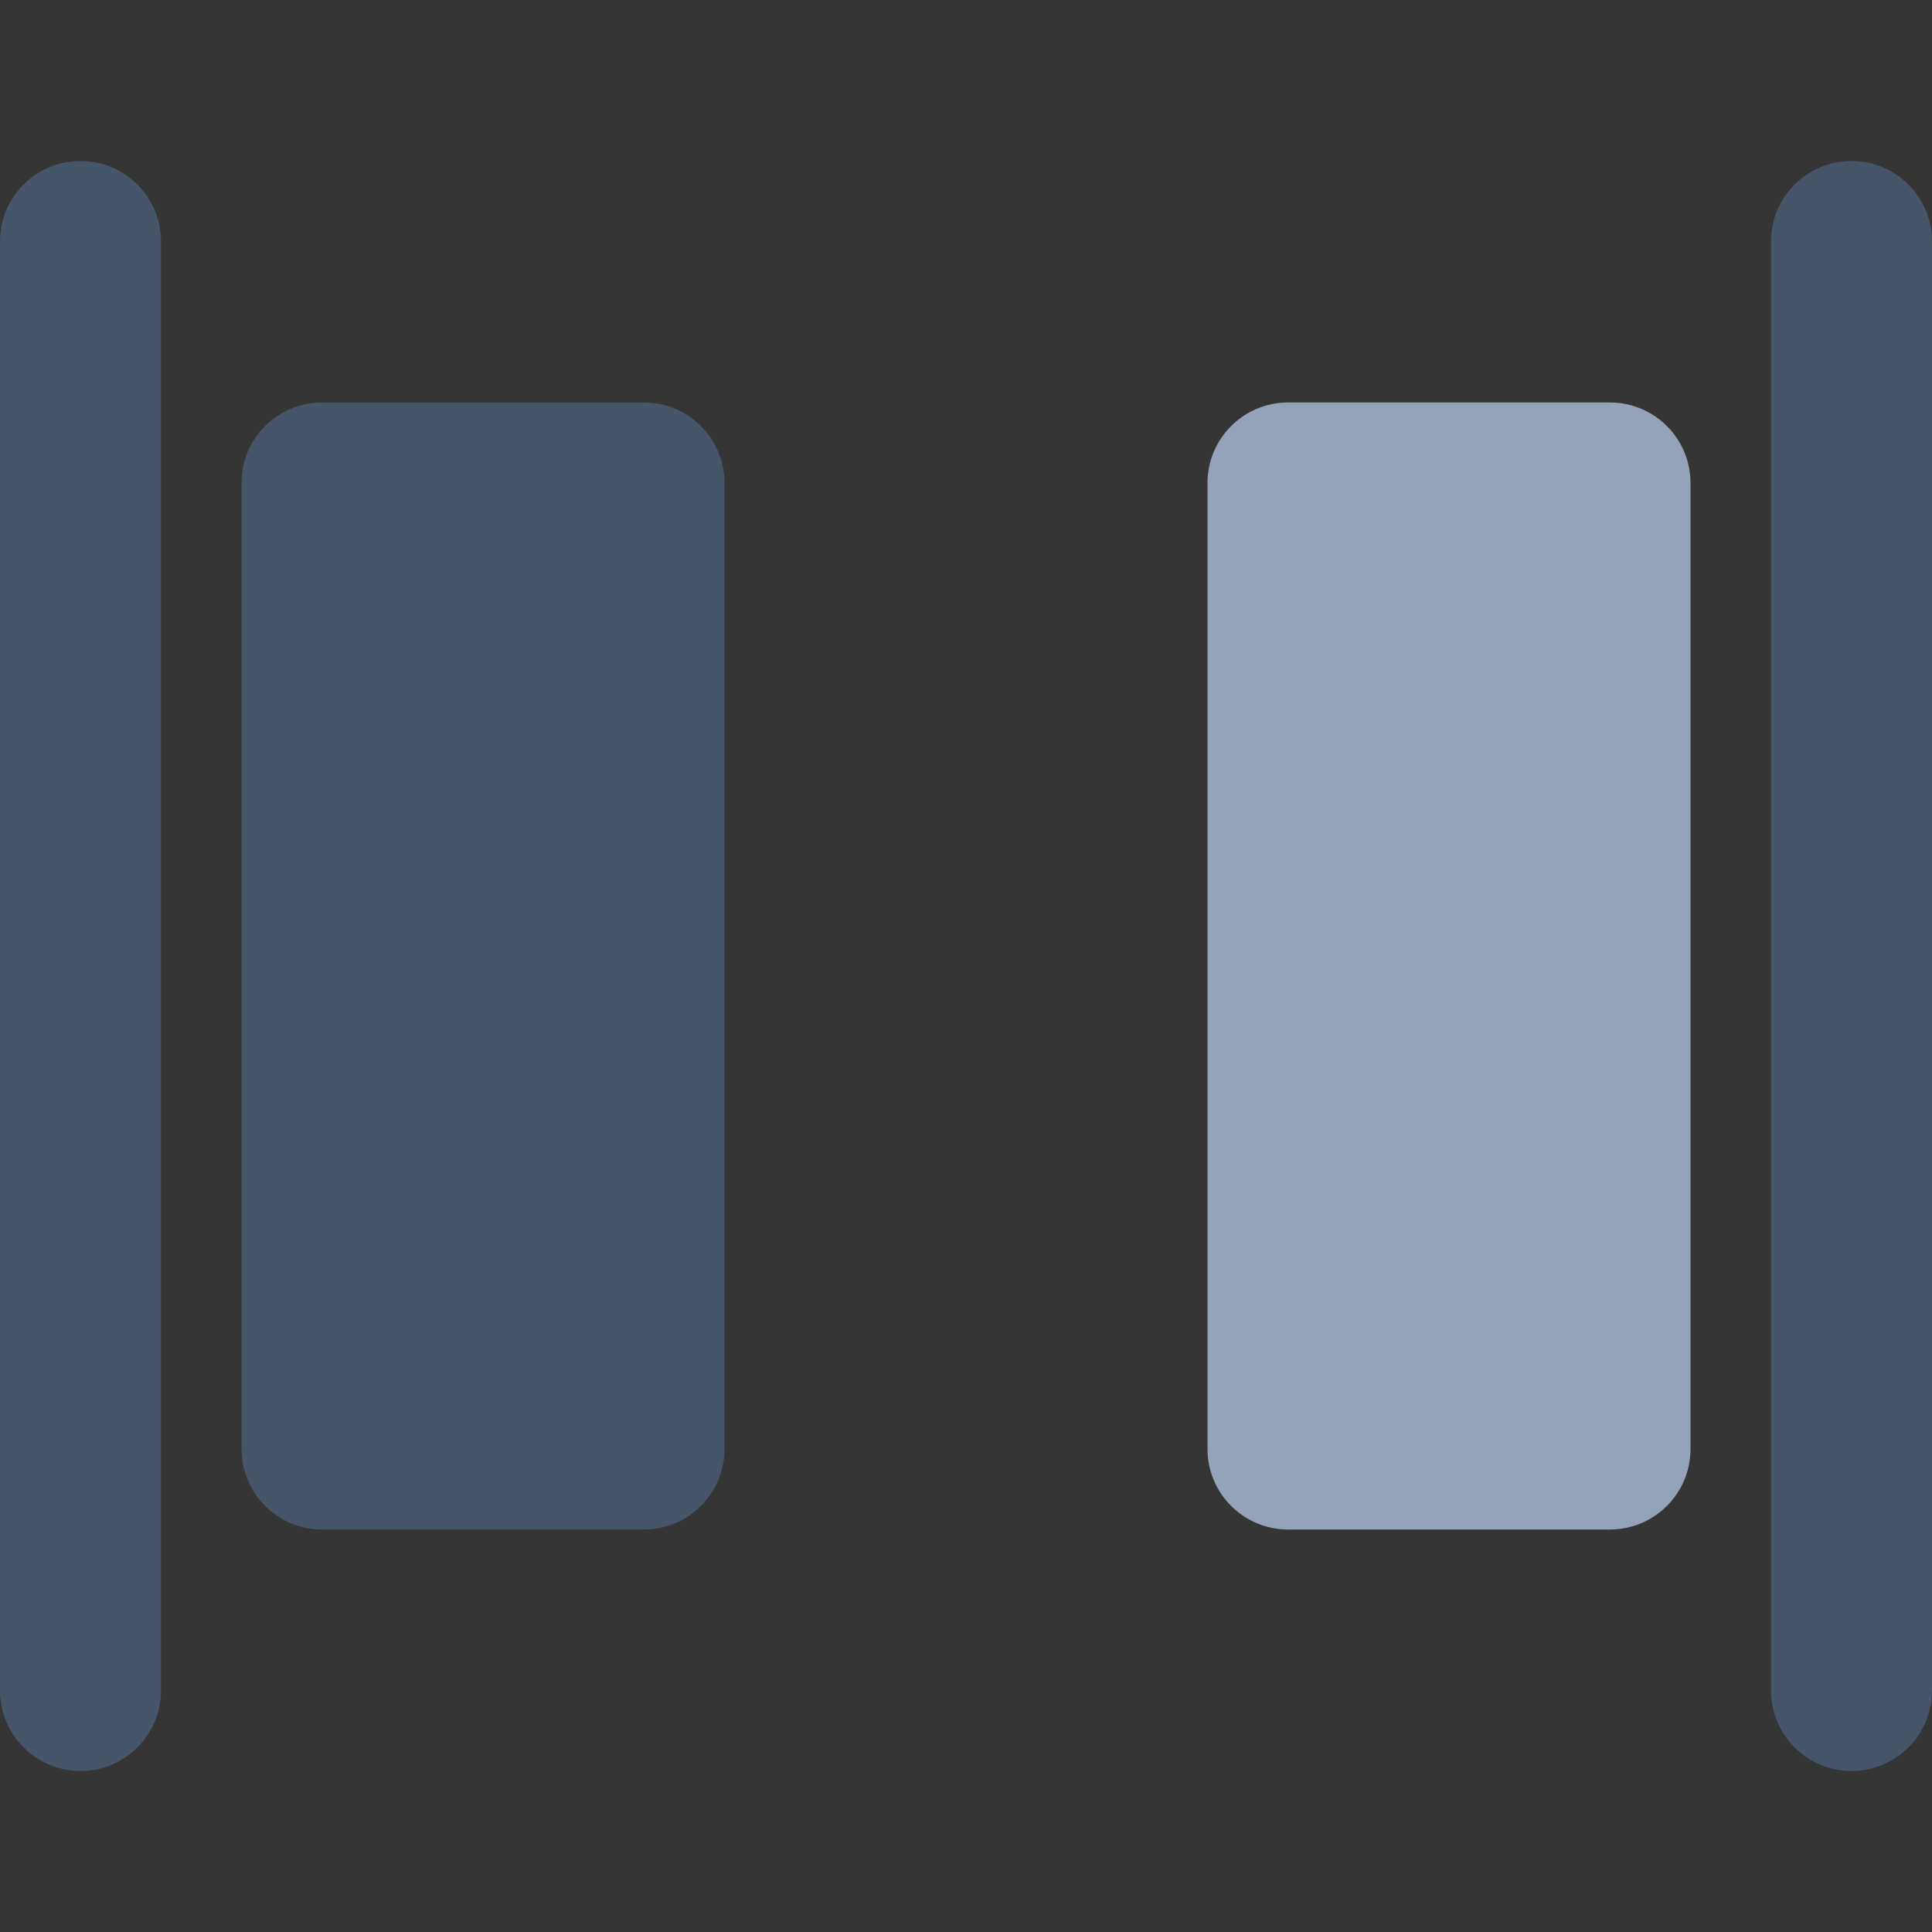 <svg width="24" height="24" viewBox="0 0 24 24" fill="none" xmlns="http://www.w3.org/2000/svg">
<rect x="0" y="0" width="24" height="24" fill="#333333" stroke="none"/>
<g clip-path="url(#clip0_7453_15116)">
<path d="M24 0H0V24H24V0Z" fill="white" fill-opacity="0.01"/>
<path fill-rule="evenodd" clip-rule="evenodd" d="M3 6C3 5.448 3.448 5 4 5H8C8.552 5 9 5.448 9 6V18C9 18.552 8.552 19 8 19H4C3.448 19 3 18.552 3 18V6Z" fill="#475569"/>
<path fill-rule="evenodd" clip-rule="evenodd" d="M15 6C15 5.448 15.448 5 16 5H20C20.552 5 21 5.448 21 6V18C21 18.552 20.552 19 20 19H16C15.448 19 15 18.552 15 18V6Z" fill="#94A3B8"/>
<path fill-rule="evenodd" clip-rule="evenodd" d="M23 22C22.448 22 22 21.552 22 21L22 3C22 2.448 22.448 2 23 2C23.552 2 24 2.448 24 3L24 21C24 21.552 23.552 22 23 22Z" fill="#475569"/>
<path fill-rule="evenodd" clip-rule="evenodd" d="M1 22C0.448 22 0 21.552 0 21L0 3C0 2.448 0.448 2 1 2C1.552 2 2 2.448 2 3L2 21C2 21.552 1.552 22 1 22Z" fill="#475569"/>
</g>
<defs>
<clipPath id="clip0_7453_15116">
<rect width="24" height="24" fill="white"/>
</clipPath>
</defs>
</svg>
